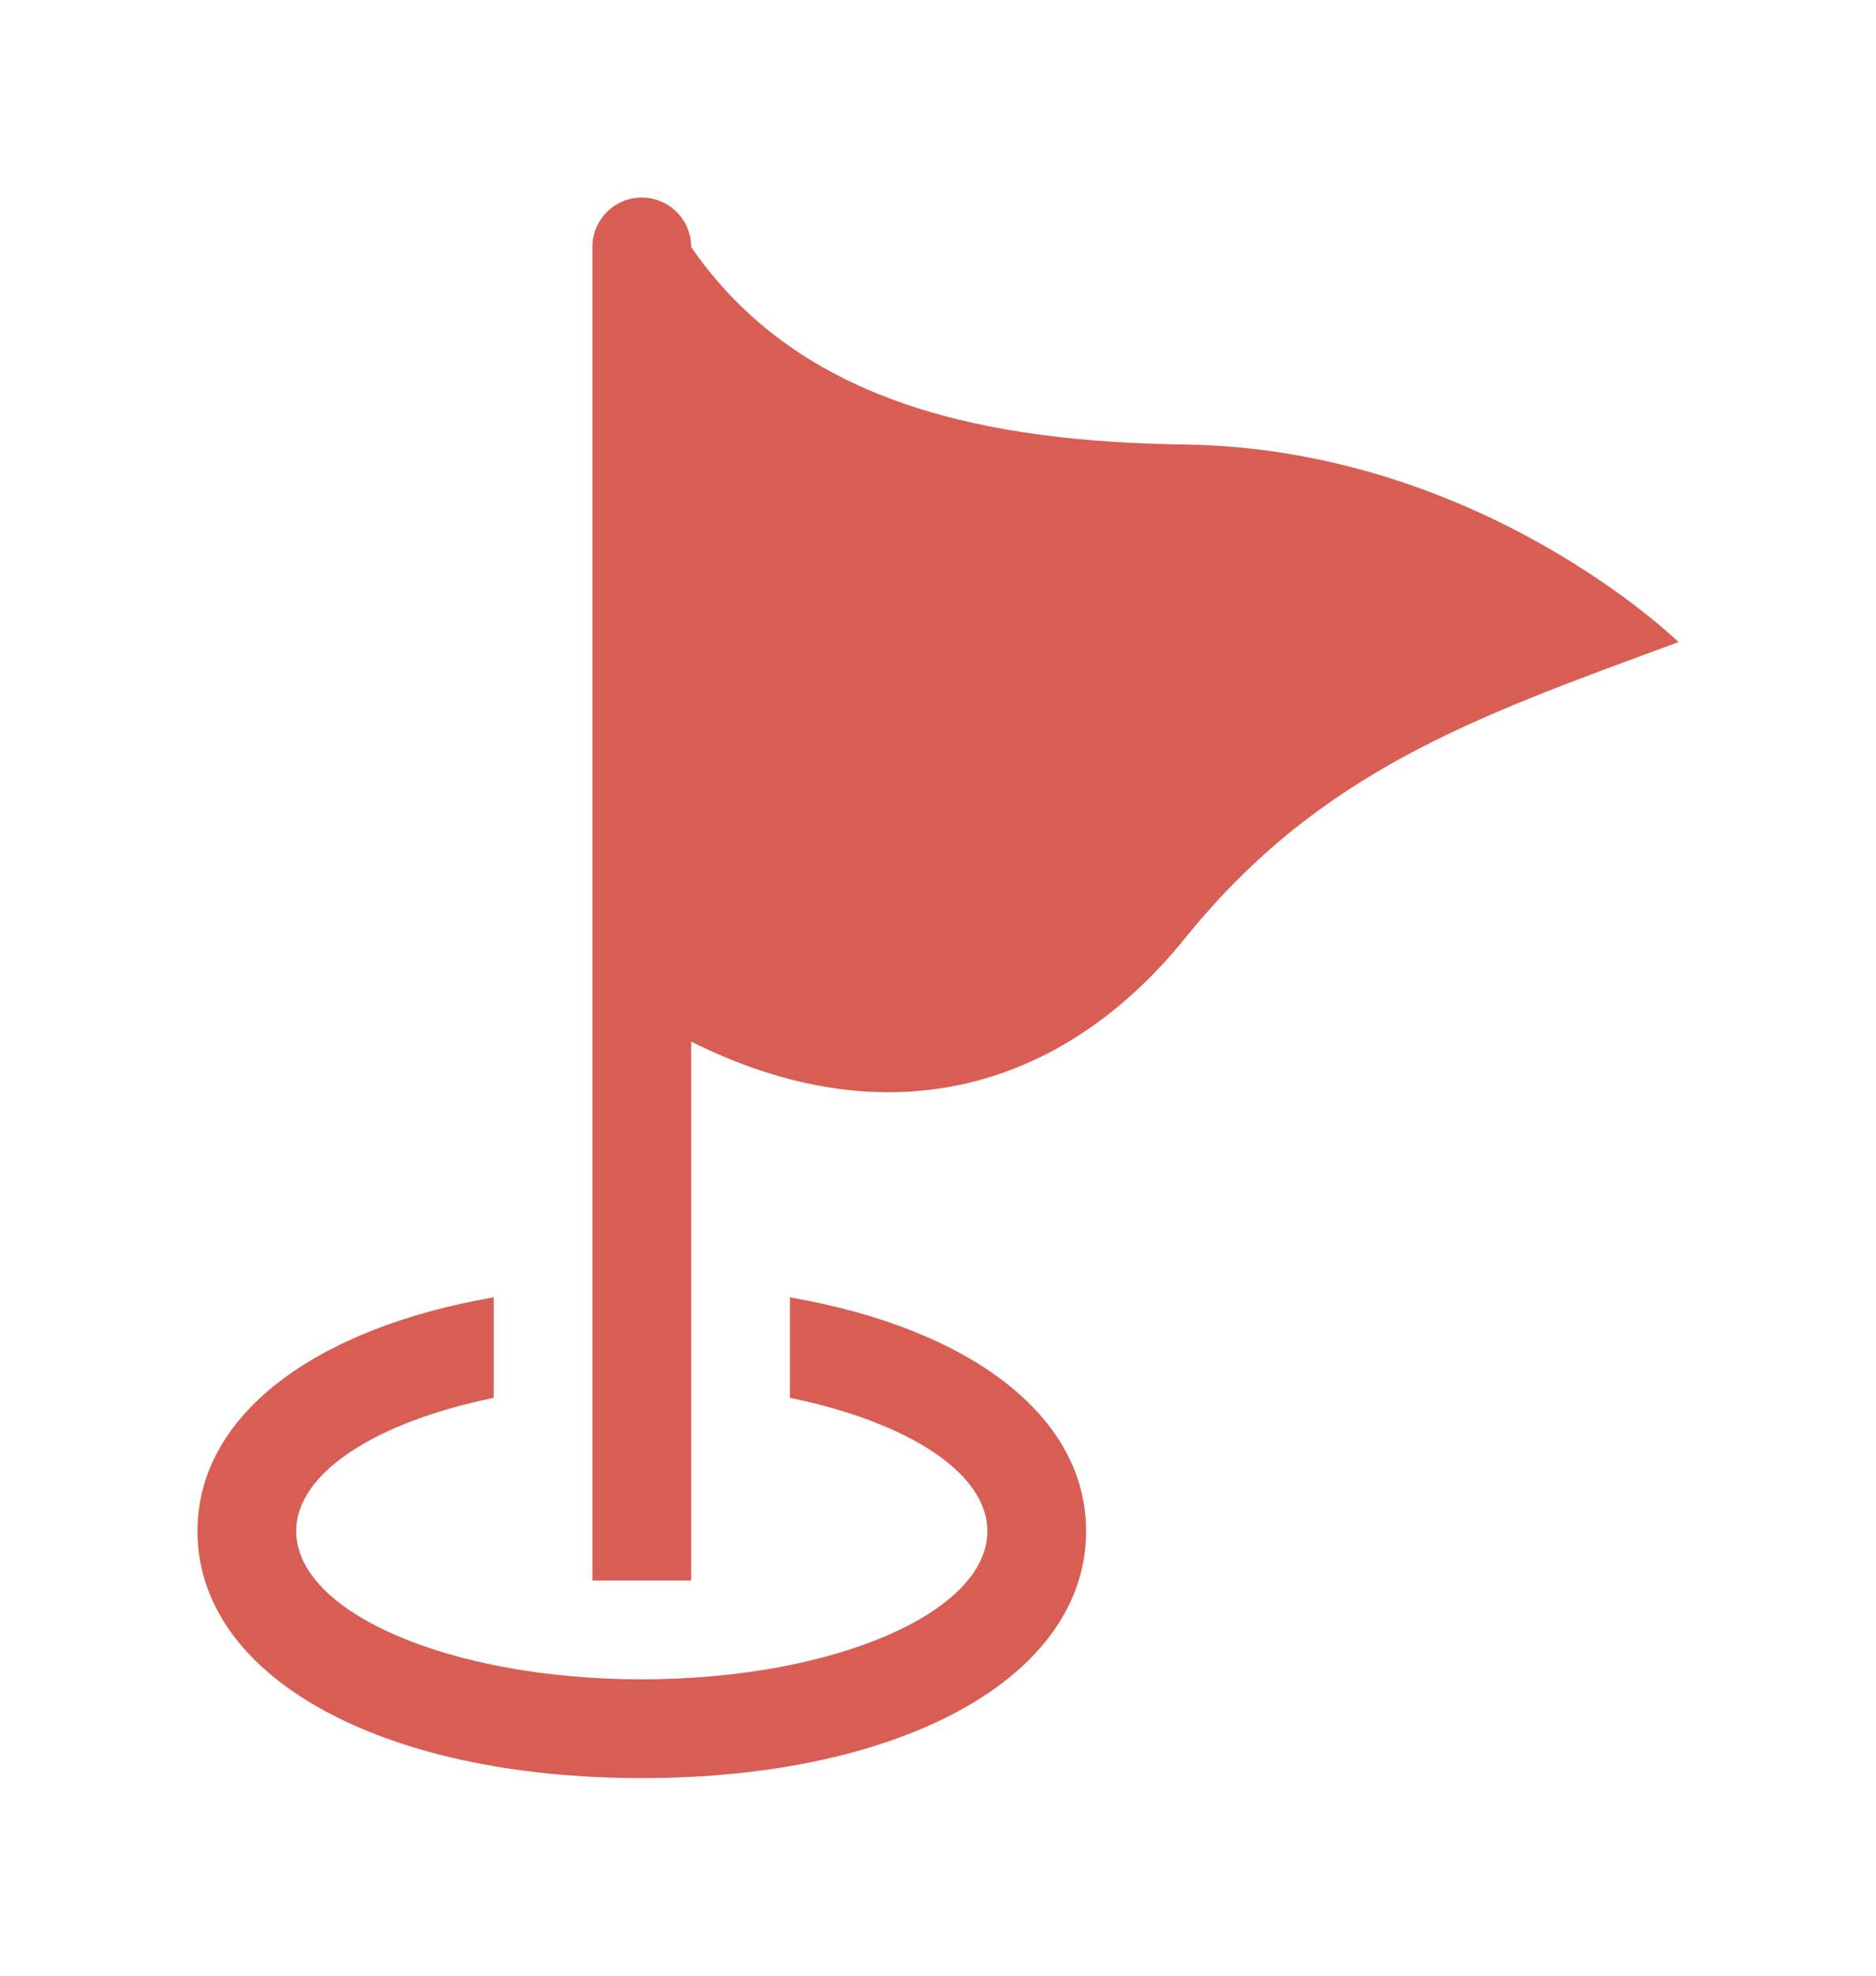 <svg width="38" height="40" viewBox="0 0 38 40" fill="none" xmlns="http://www.w3.org/2000/svg">
<g filter="url(#filter0_d_5743_497)">
<path d="M34 9C29.889 10.514 26.756 11.592 24 15C21.545 18.037 18 19.09 14 17.088V28H12V1C12 0.447 12.447 0 13 0C13.553 0 14 0.447 14 1C16.221 4.229 20.08 4.943 24 5C30 5.088 34 9 34 9ZM16 22.266V24.301C18.359 24.783 20 25.807 20 27C20 28.656 16.865 30 13 30C9.135 30 6 28.656 6 27C6 25.807 7.641 24.783 10 24.301V22.266C6.367 22.895 4 24.656 4 27C4 29.943 7.701 32 13 32C18.299 32 22 29.943 22 27C22 24.656 19.633 22.895 16 22.266Z" fill="#D85E54"/>
</g>
<defs>
<filter id="filter0_d_5743_497" x="0" y="0" width="38" height="40" filterUnits="userSpaceOnUse" color-interpolation-filters="sRGB">
<feFlood flood-opacity="0" result="BackgroundImageFix"/>
<feColorMatrix in="SourceAlpha" type="matrix" values="0 0 0 0 0 0 0 0 0 0 0 0 0 0 0 0 0 0 127 0" result="hardAlpha"/>
<feOffset dy="4"/>
<feGaussianBlur stdDeviation="2"/>
<feComposite in2="hardAlpha" operator="out"/>
<feColorMatrix type="matrix" values="0 0 0 0 0 0 0 0 0 0 0 0 0 0 0 0 0 0 0.25 0"/>
<feBlend mode="normal" in2="BackgroundImageFix" result="effect1_dropShadow_5743_497"/>
<feBlend mode="normal" in="SourceGraphic" in2="effect1_dropShadow_5743_497" result="shape"/>
</filter>
</defs>
</svg>
